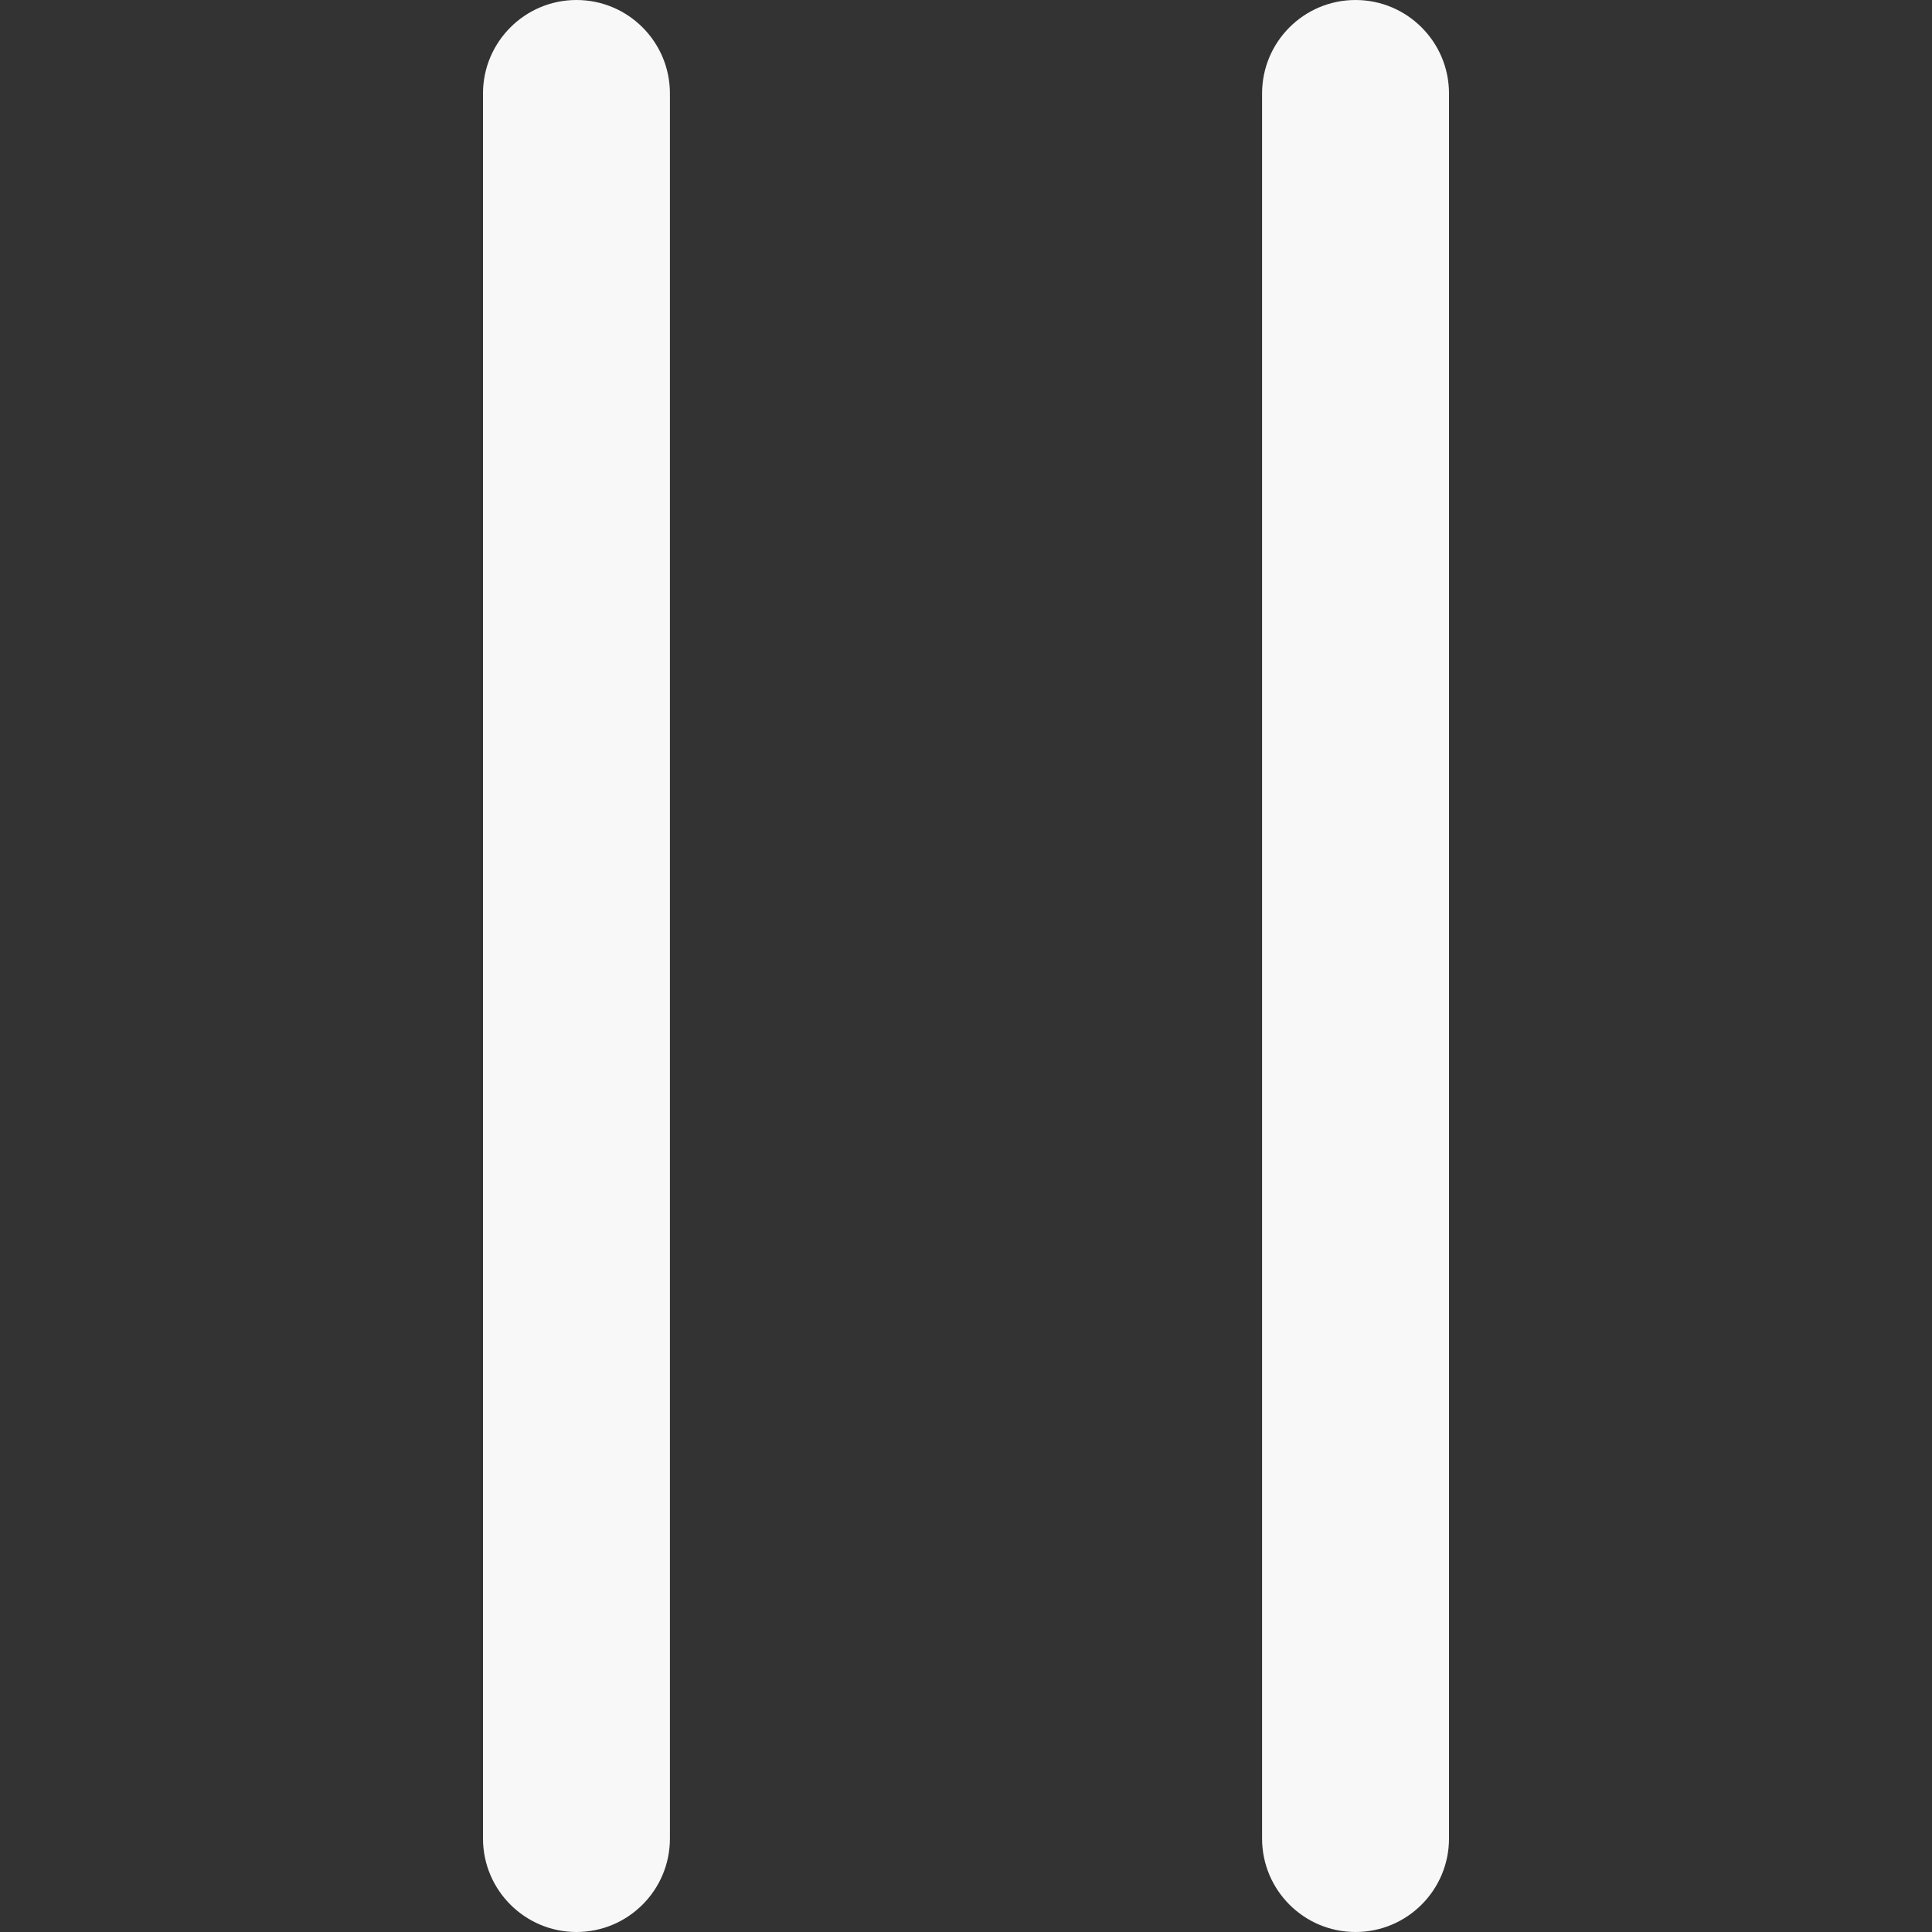 <svg width="16" height="16" viewBox="0 0 16 16" fill="none" xmlns="http://www.w3.org/2000/svg">
<rect x="0" y="0" width="16" height="16" fill="#333333" stroke="none"/>
<path d="M4.774 0H4.774C4.347 0 4 0.347 4 0.774V15.226C4 15.653 4.347 16 4.774 16C5.202 16 5.548 15.653 5.548 15.226V0.774C5.548 0.347 5.202 0 4.774 0Z" fill="#F8F8F8"/>
<path d="M11.226 0H11.226C10.798 0 10.452 0.347 10.452 0.774V15.226C10.452 15.653 10.798 16 11.226 16C11.653 16 12 15.653 12 15.226V0.774C12 0.347 11.653 0 11.226 0Z" fill="#F8F8F8"/>
</svg>
